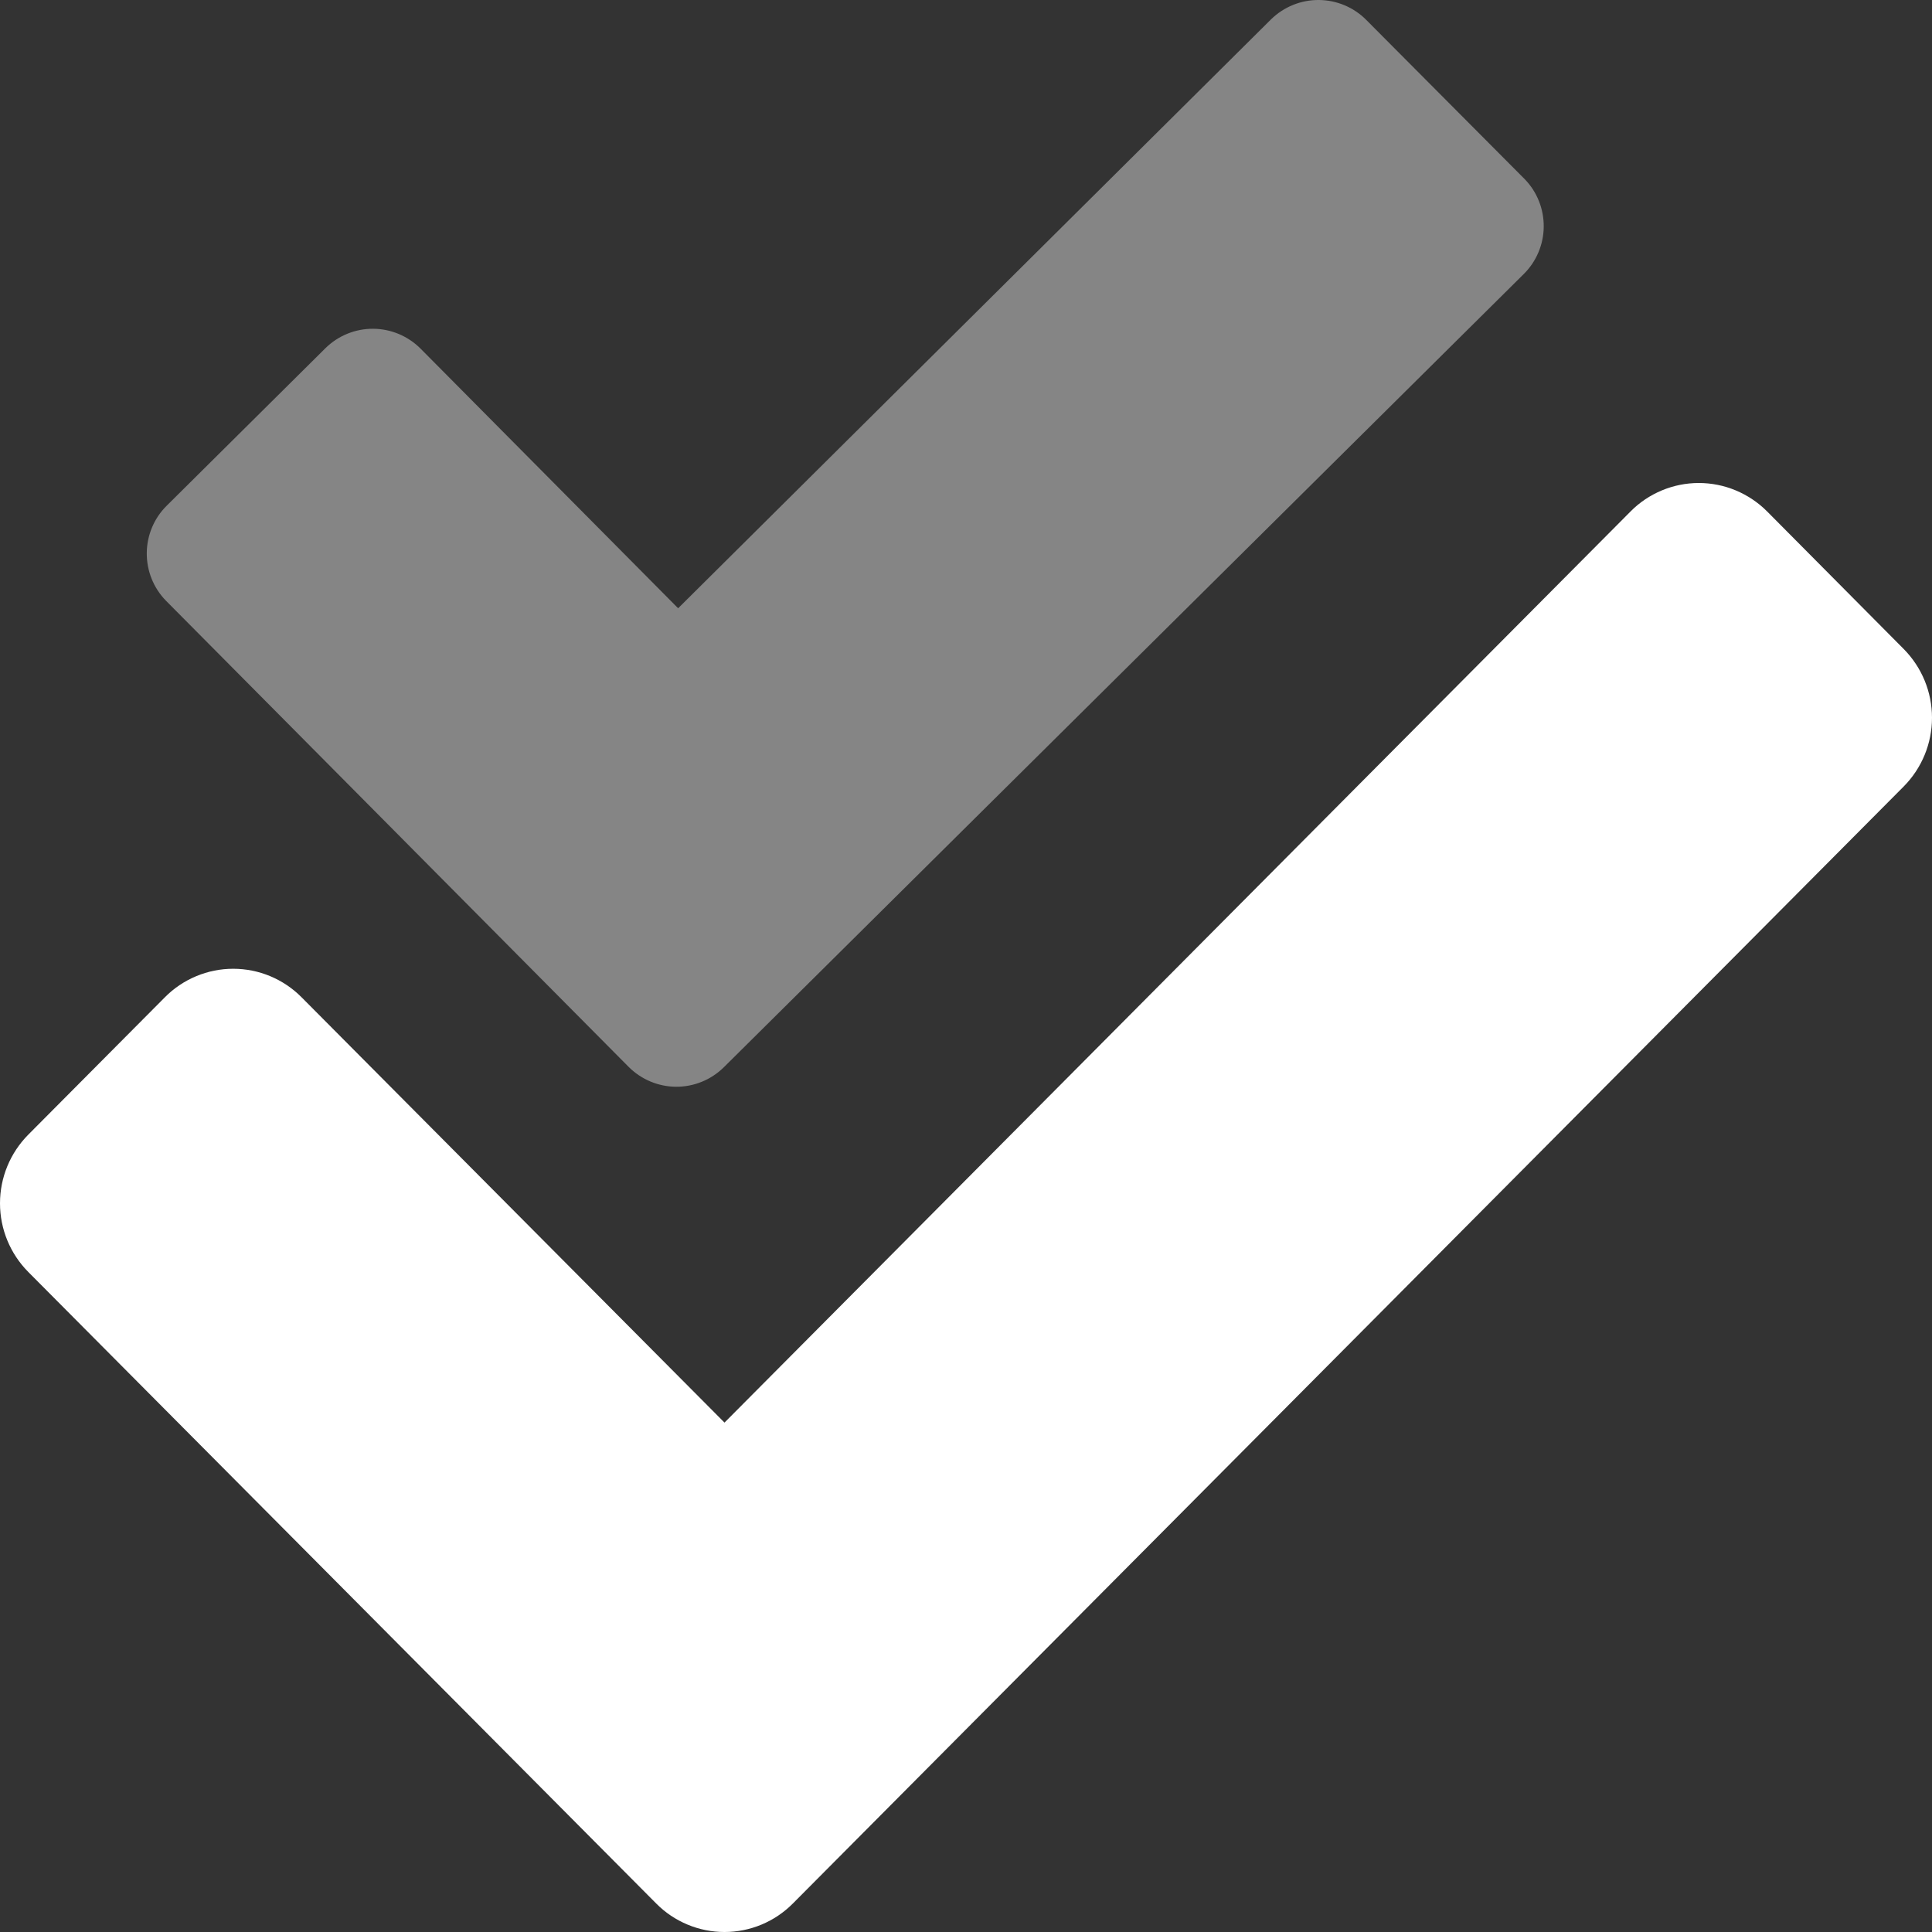 <svg width="30" height="30" viewBox="0 0 30 30" fill="none" xmlns="http://www.w3.org/2000/svg">
<rect x="0" y="0" width="30" height="30" fill="#333333" stroke="none"/>
<g clip-path="url(#clip0)">
<path opacity="0.4" d="M9.76 16.565L2.578 9.329C2.384 9.131 2.277 8.865 2.279 8.588C2.281 8.311 2.392 8.047 2.589 7.852L5.055 5.405C5.253 5.211 5.519 5.103 5.796 5.105C6.073 5.107 6.337 5.219 6.532 5.415L10.53 9.445L19.738 0.299C19.936 0.106 20.202 -0.002 20.479 -9.53305e-05C20.756 0.002 21.021 0.113 21.216 0.31L23.672 2.778C23.866 2.975 23.973 3.242 23.971 3.519C23.969 3.795 23.858 4.06 23.661 4.255L11.237 16.575C11.039 16.769 10.773 16.877 10.496 16.875C10.22 16.873 9.955 16.761 9.76 16.565V16.565Z" fill="white"/>
<path d="M29.561 10.078C29.842 10.362 30 10.745 30 11.145C30 11.545 29.842 11.928 29.561 12.212L12.311 29.558C12.172 29.698 12.007 29.809 11.825 29.885C11.643 29.961 11.447 30 11.25 30C11.053 30 10.858 29.961 10.676 29.885C10.494 29.809 10.328 29.698 10.19 29.558L0.44 19.752C0.158 19.468 -1.52588e-05 19.085 -1.52588e-05 18.685C-1.52588e-05 18.285 0.158 17.902 0.44 17.618L2.561 15.485C2.699 15.345 2.865 15.234 3.047 15.158C3.229 15.082 3.424 15.043 3.621 15.043C3.818 15.043 4.014 15.082 4.196 15.158C4.378 15.234 4.543 15.345 4.682 15.485L11.25 22.09L25.319 7.942C25.457 7.802 25.623 7.691 25.805 7.615C25.987 7.539 26.182 7.5 26.379 7.5C26.576 7.5 26.771 7.539 26.953 7.615C27.135 7.691 27.301 7.802 27.44 7.942L29.561 10.078Z" fill="white"/>
</g>
<defs>
<clipPath id="clip0">
<rect width="30" height="30" fill="white"/>
</clipPath>
</defs>
</svg>
